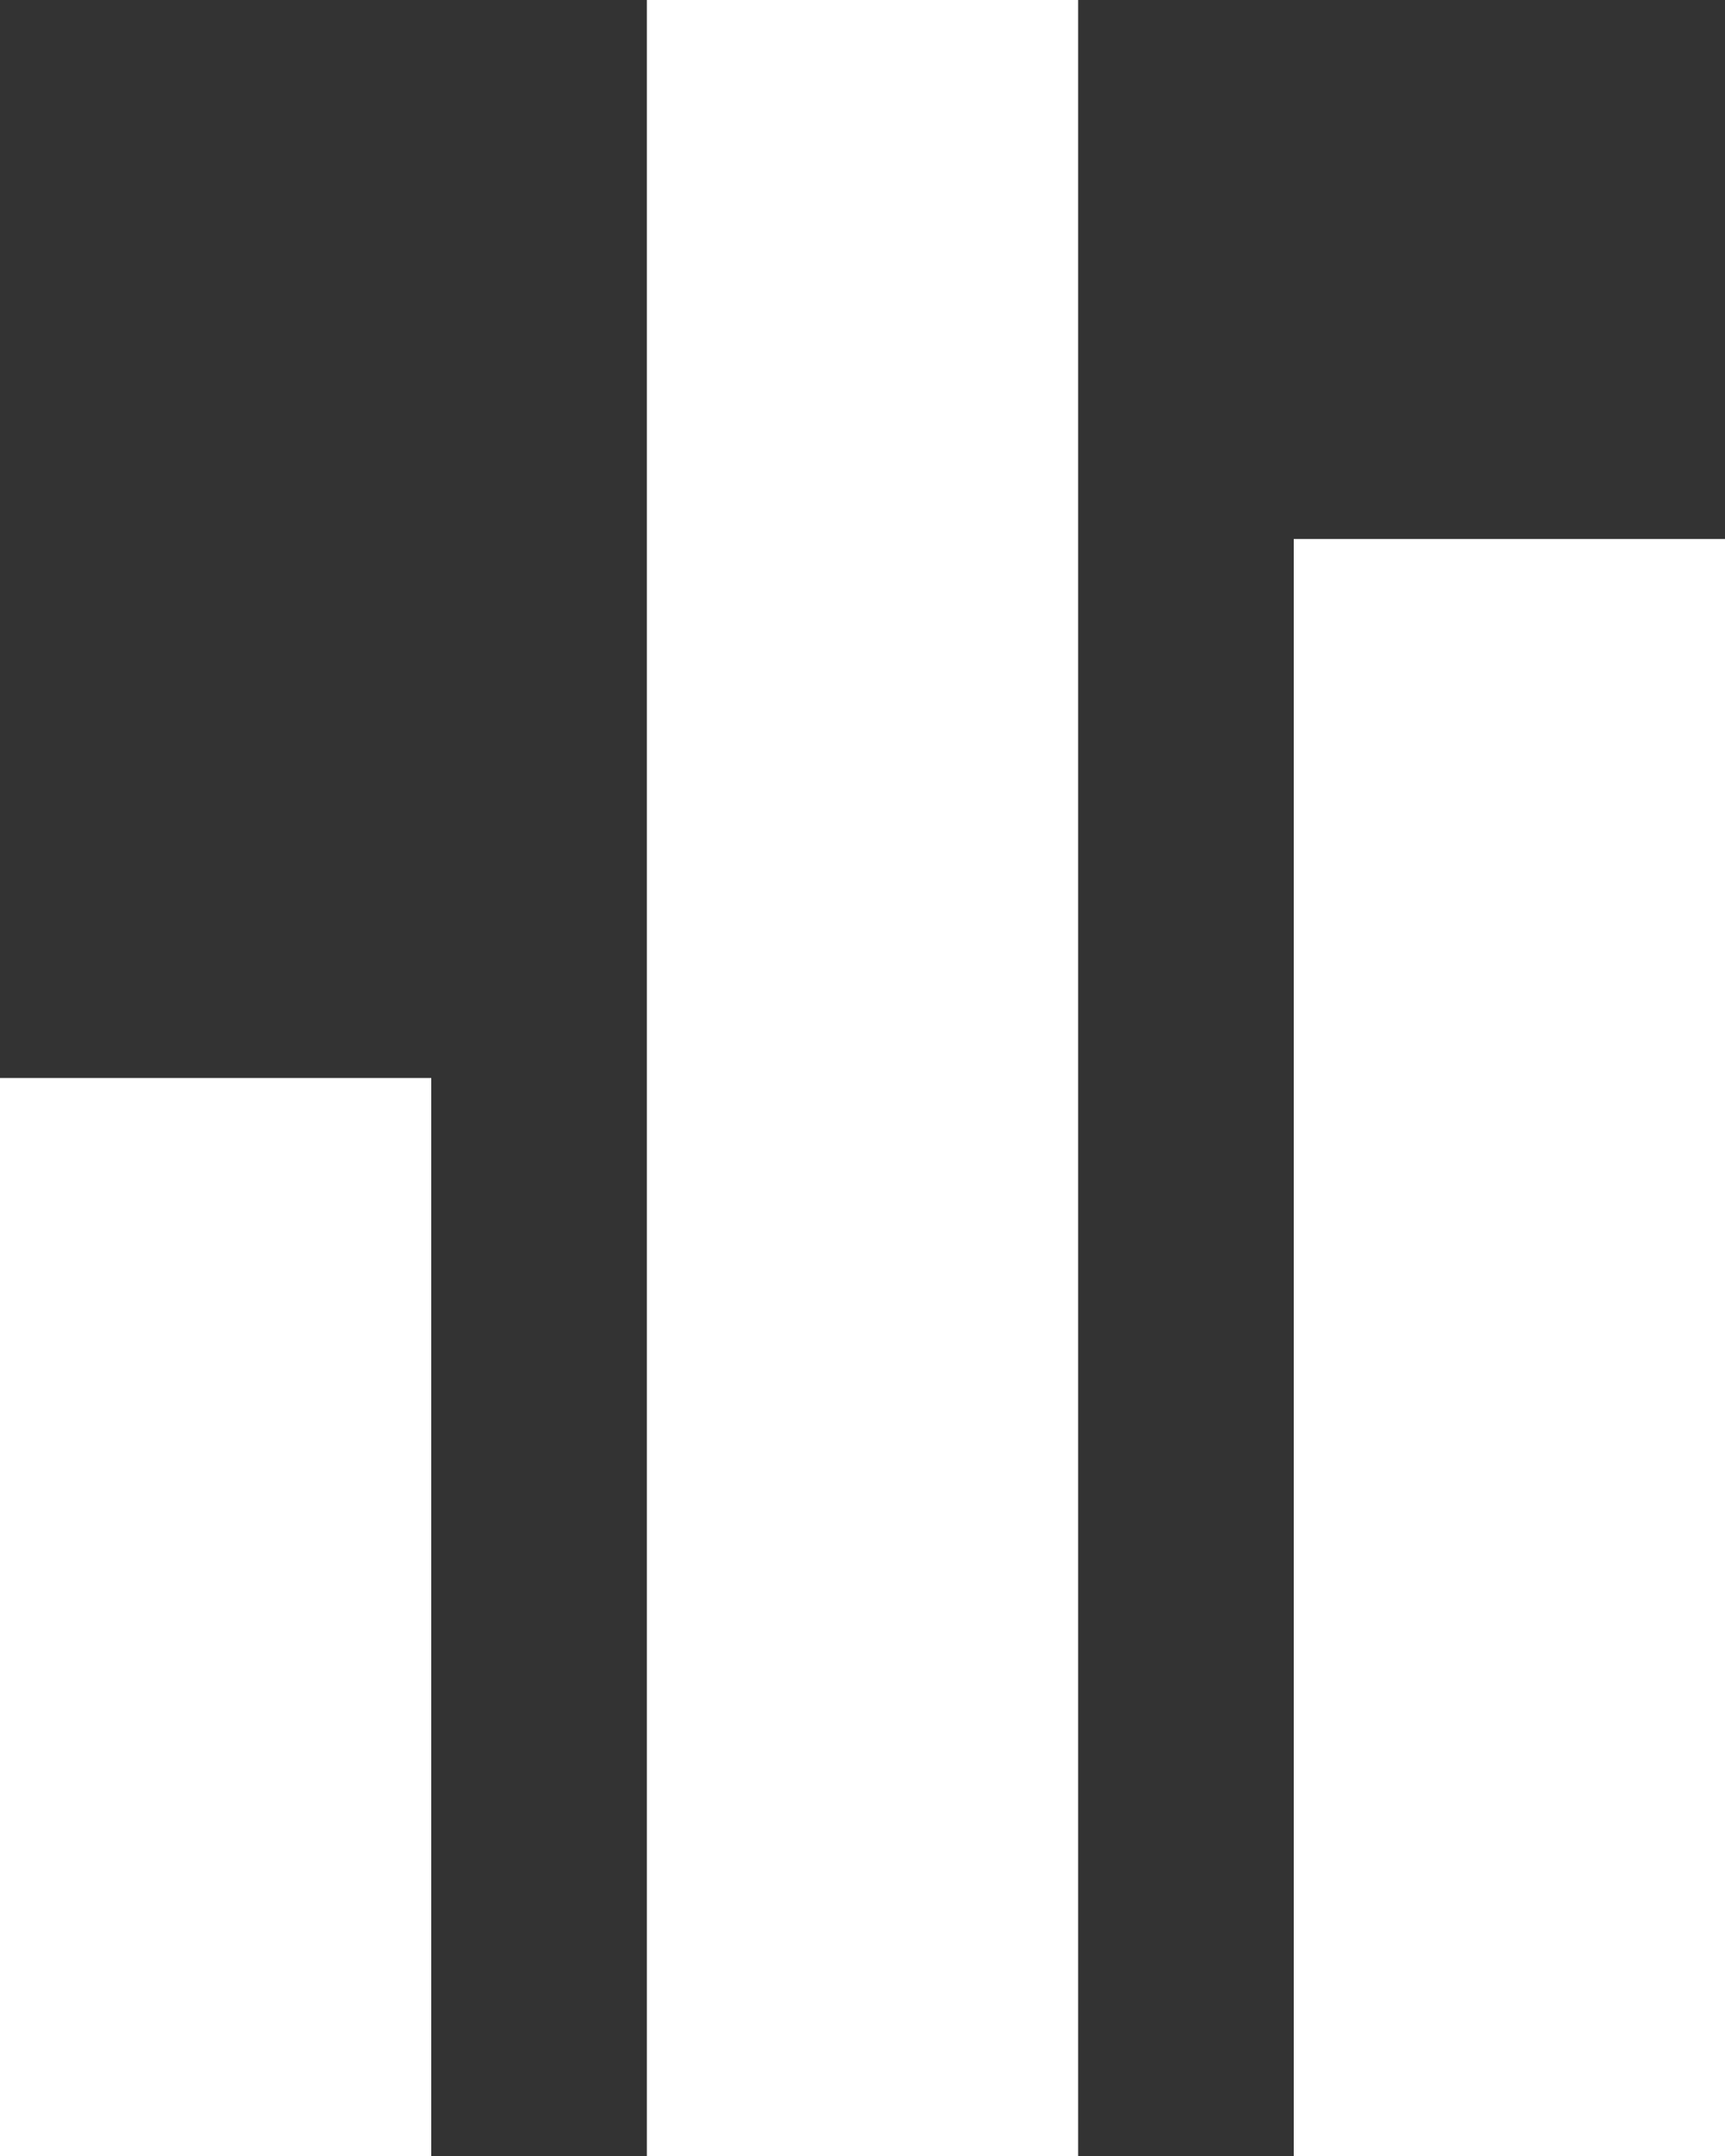 <?xml version="1.0" encoding="utf-8"?>
<!-- Generator: Adobe Illustrator 19.0.0, SVG Export Plug-In . SVG Version: 6.00 Build 0)  -->
<svg version="1.1" id="Шар_1" xmlns="http://www.w3.org/2000/svg" xmlns:xlink="http://www.w3.org/1999/xlink" x="0px" y="0px"
	 viewBox="-297 387 16 20" style="enable-background:new -297 387 16 20;" xml:space="preserve">
<rect x="-297" y="387" width="16" height="20" fill="#333333" stroke="none"/>
<style type="text/css">
	.st0{fill:#FFFFFF;}
</style>
<rect x="-297" y="397" class="st0" width="4" height="10"/>
<rect x="-291" y="387" class="st0" width="4" height="20"/>
<rect x="-285" y="392" class="st0" width="4" height="15"/>
</svg>
